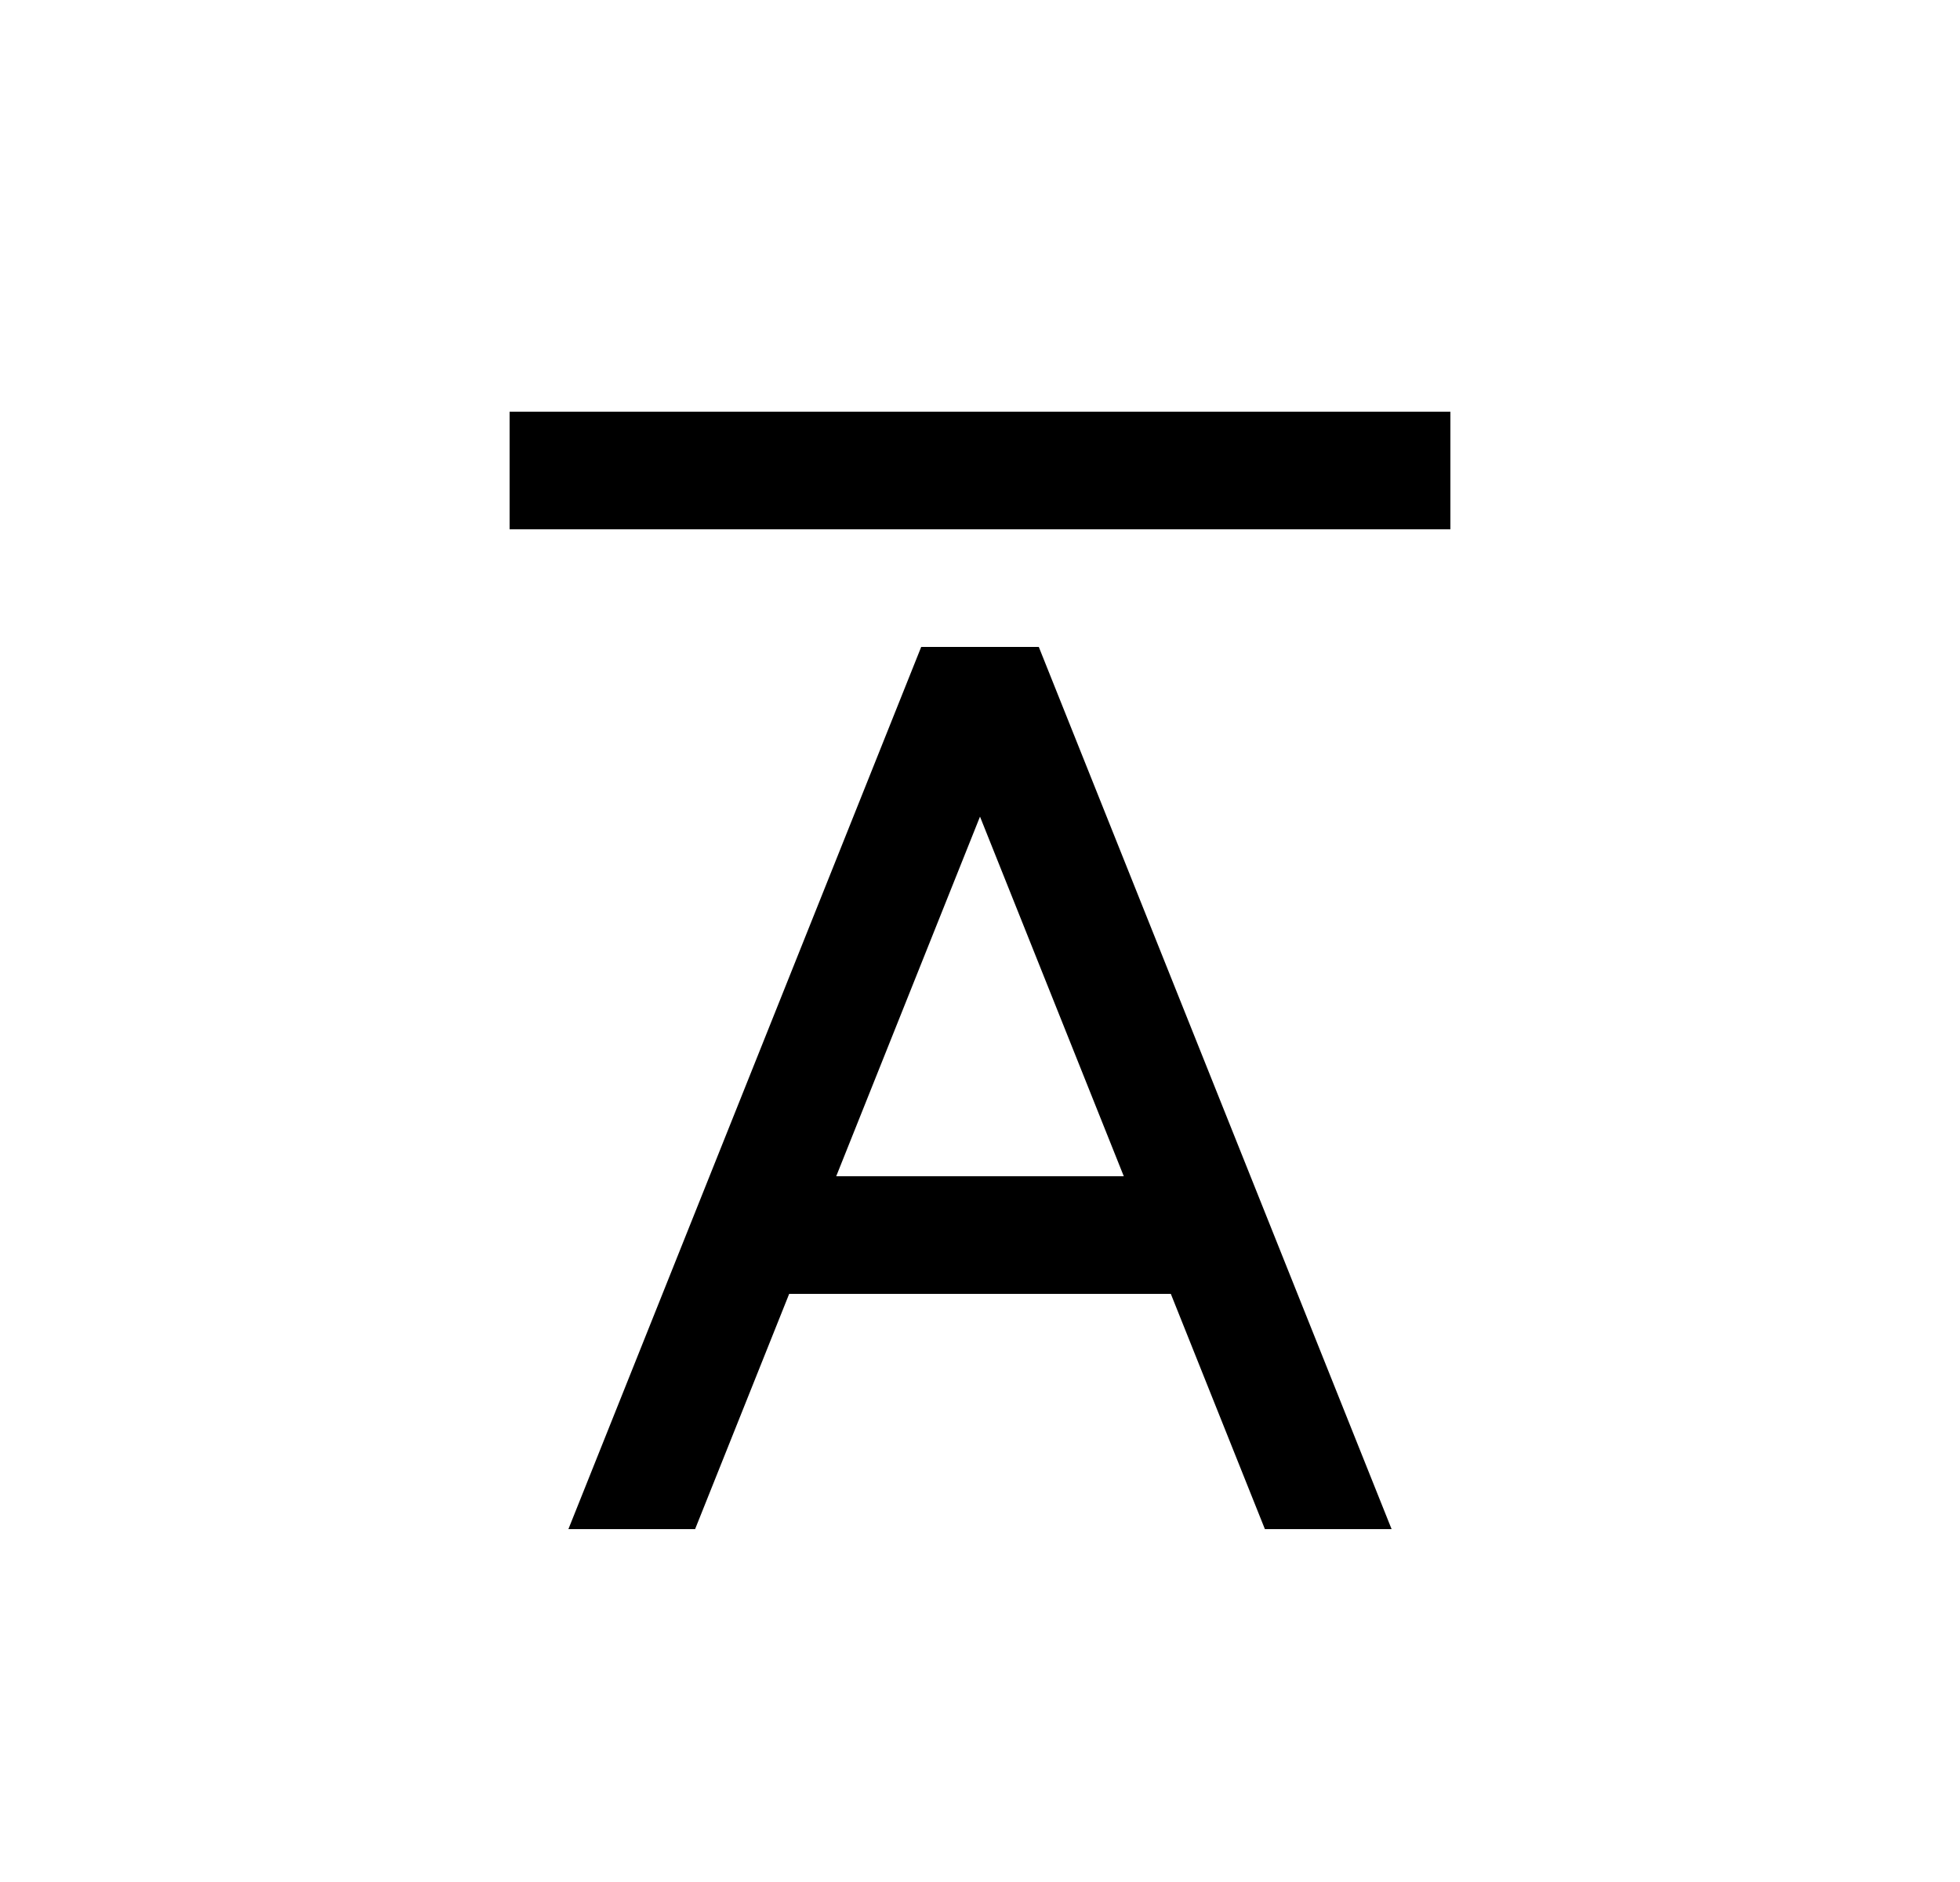 <svg width="25" height="24" viewBox="0 0 25 24" fill="none" xmlns="http://www.w3.org/2000/svg">
<path d="M14.934 16.5H10.066L8.866 19.5H7.25L11.75 8.25H13.25L17.75 19.5H16.134L14.934 16.5ZM14.334 15L12.5 10.414L10.666 15H14.334ZM6.5 5.25H18.5V6.75H6.5V5.25Z" fill="#0A0D14" style="fill:#0A0D14;fill:color(display-p3 0.039 0.051 0.078);fill-opacity:1;"/>
</svg>

